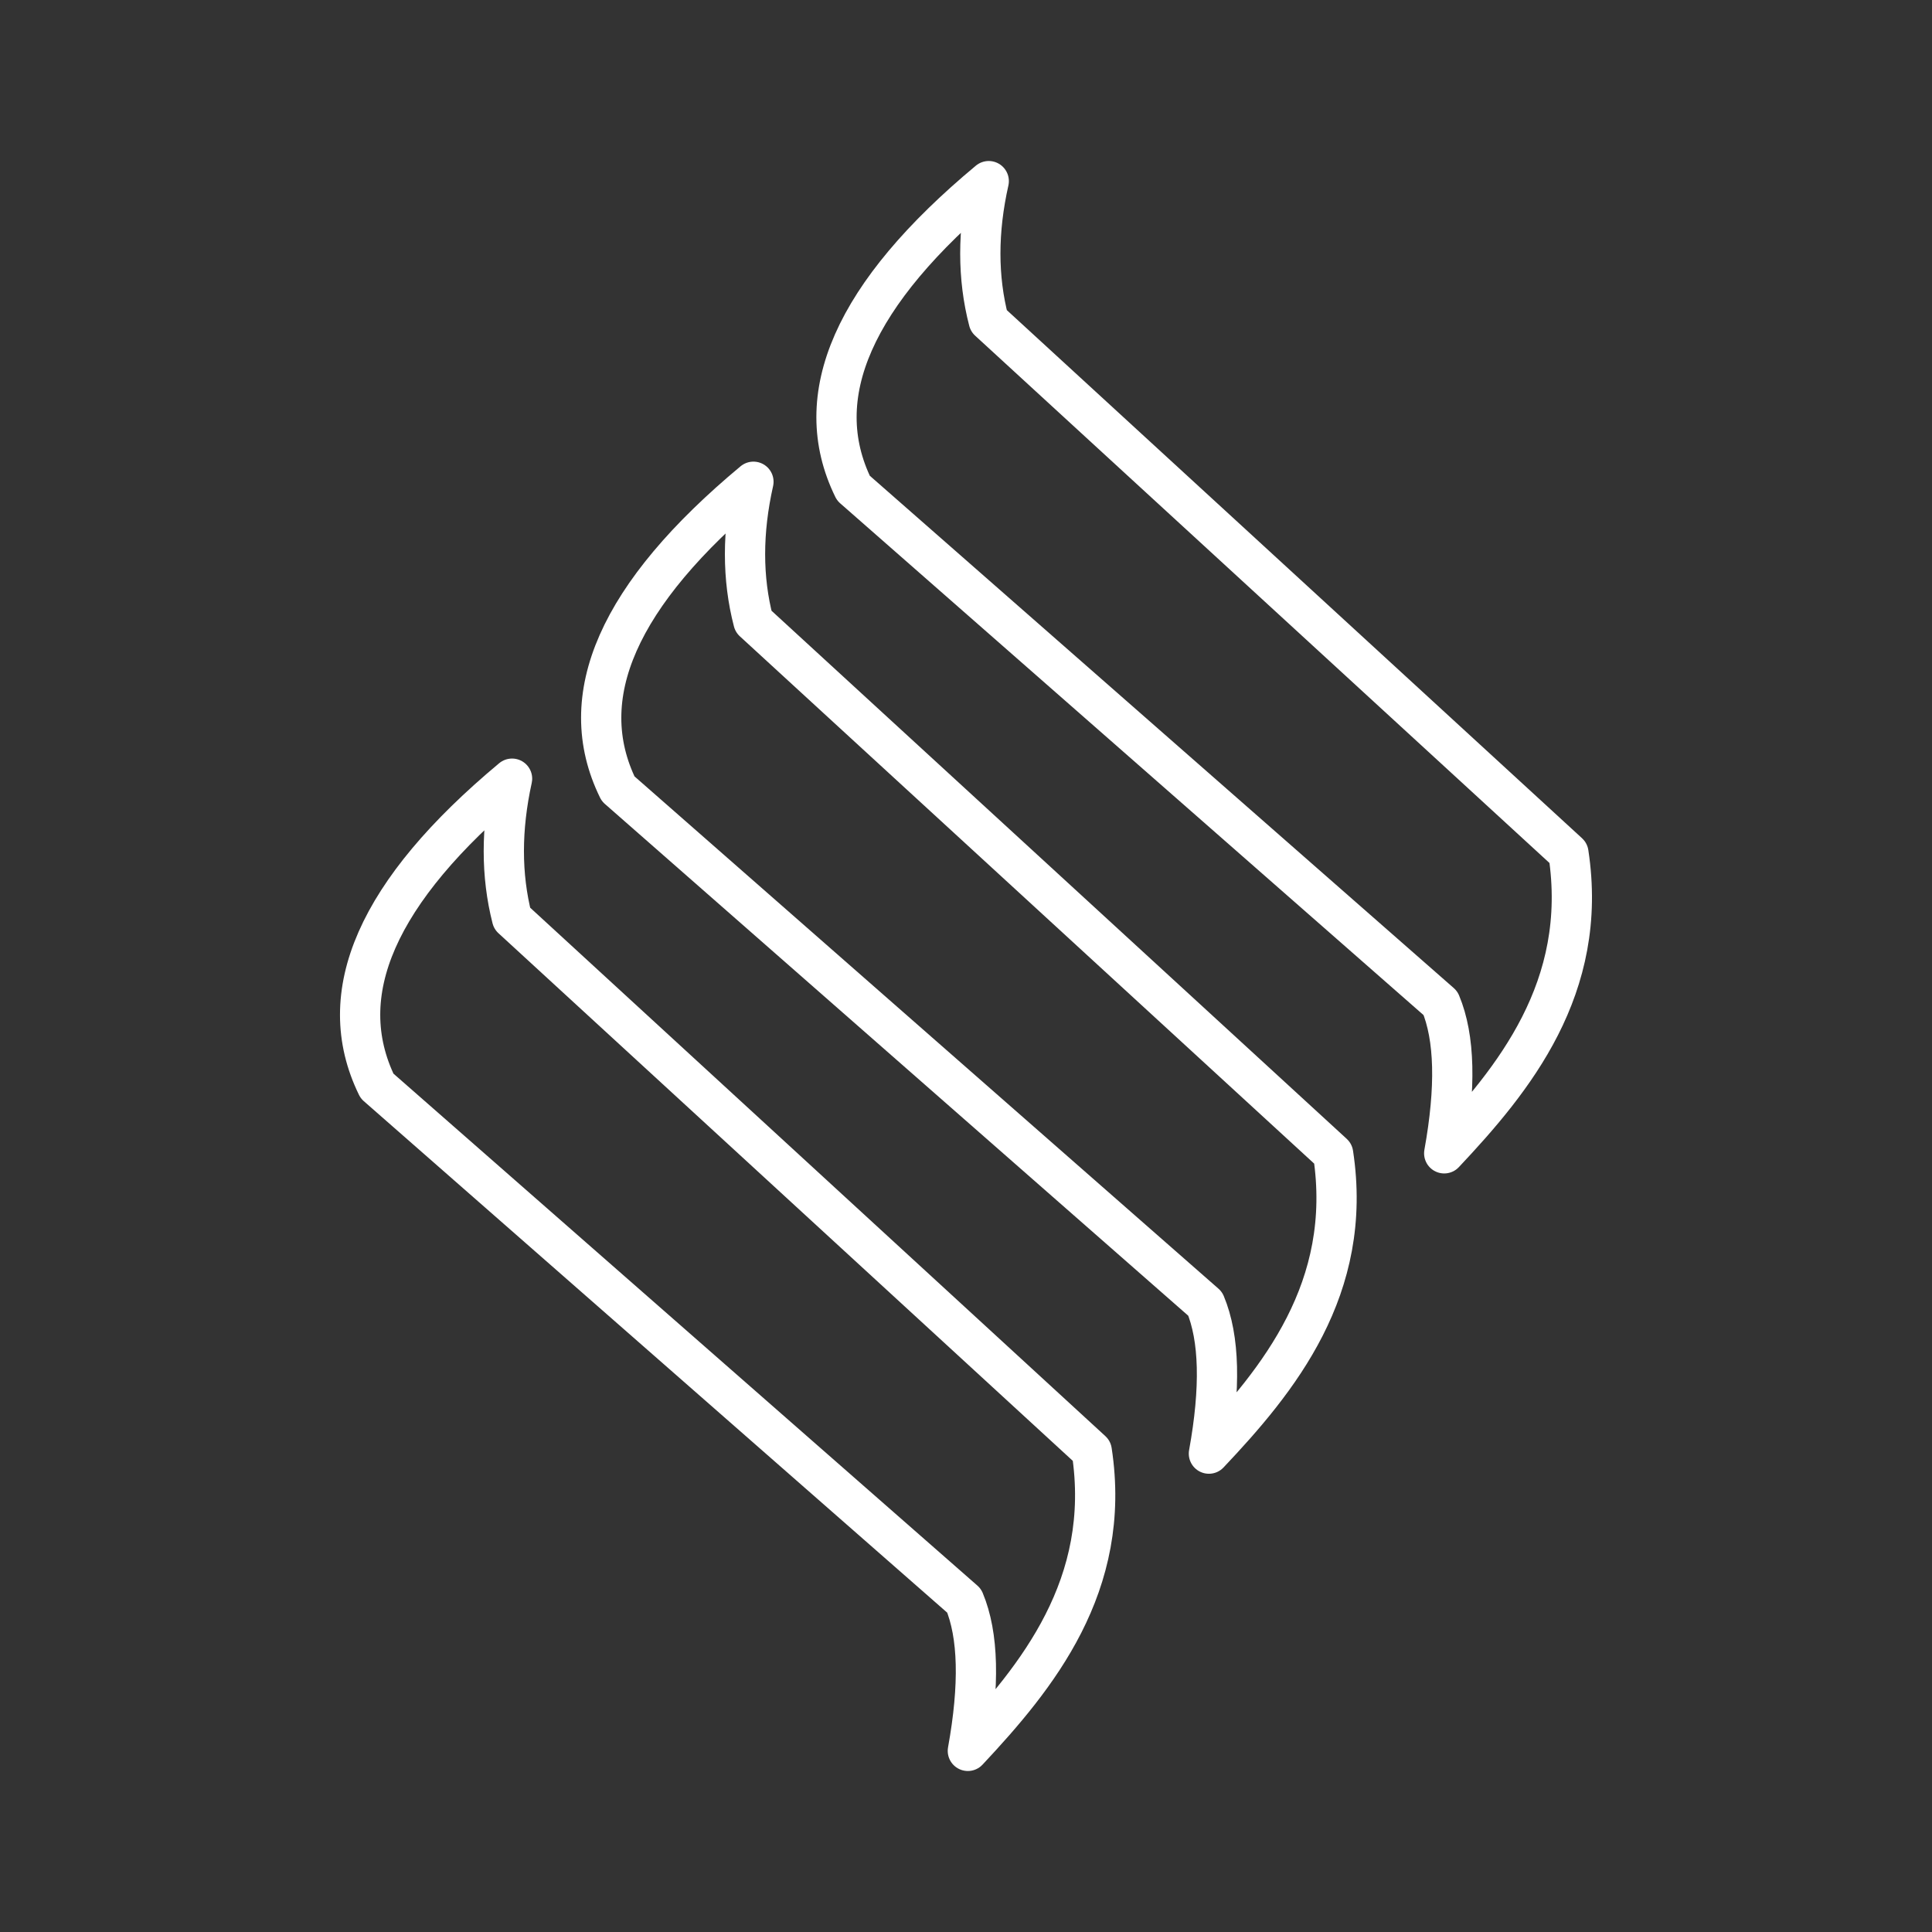 <?xml version="1.0" encoding="UTF-8"?><svg id="a" xmlns="http://www.w3.org/2000/svg" viewBox="0 0 48 48"><rect x="0" y="0" width="48" height="48" fill="#333333" stroke="none"/><defs><style>.b{fill:none;stroke:#fff;stroke-linecap:round;stroke-linejoin:round;}</style></defs><path class="b" d="m24.565,7.971l14.402,13.223c.51,3.345-1.363,5.629-3.086,7.46.295-1.634.265-2.877-.092-3.73l-14.586-12.796c-1.121-2.286,0-4.829,3.362-7.628-.279,1.243-.279,2.4,0,3.471Z"/><path class="b" d="m18.719,15.44l14.402,13.223c.51,3.345-1.363,5.629-3.086,7.452.295-1.628.265-2.869-.092-3.722l-14.586-12.796c-1.121-2.286,0-4.829,3.362-7.628-.279,1.243-.279,2.4,0,3.471Z"/><path class="b" d="m12.722,22.817l14.402,13.231c.51,3.337-1.363,5.62-3.078,7.452.295-1.634.265-2.877-.092-3.73l-14.586-12.788c-1.121-2.292-.003-4.837,3.354-7.636-.273,1.243-.273,2.4,0,3.471Z"/></svg>